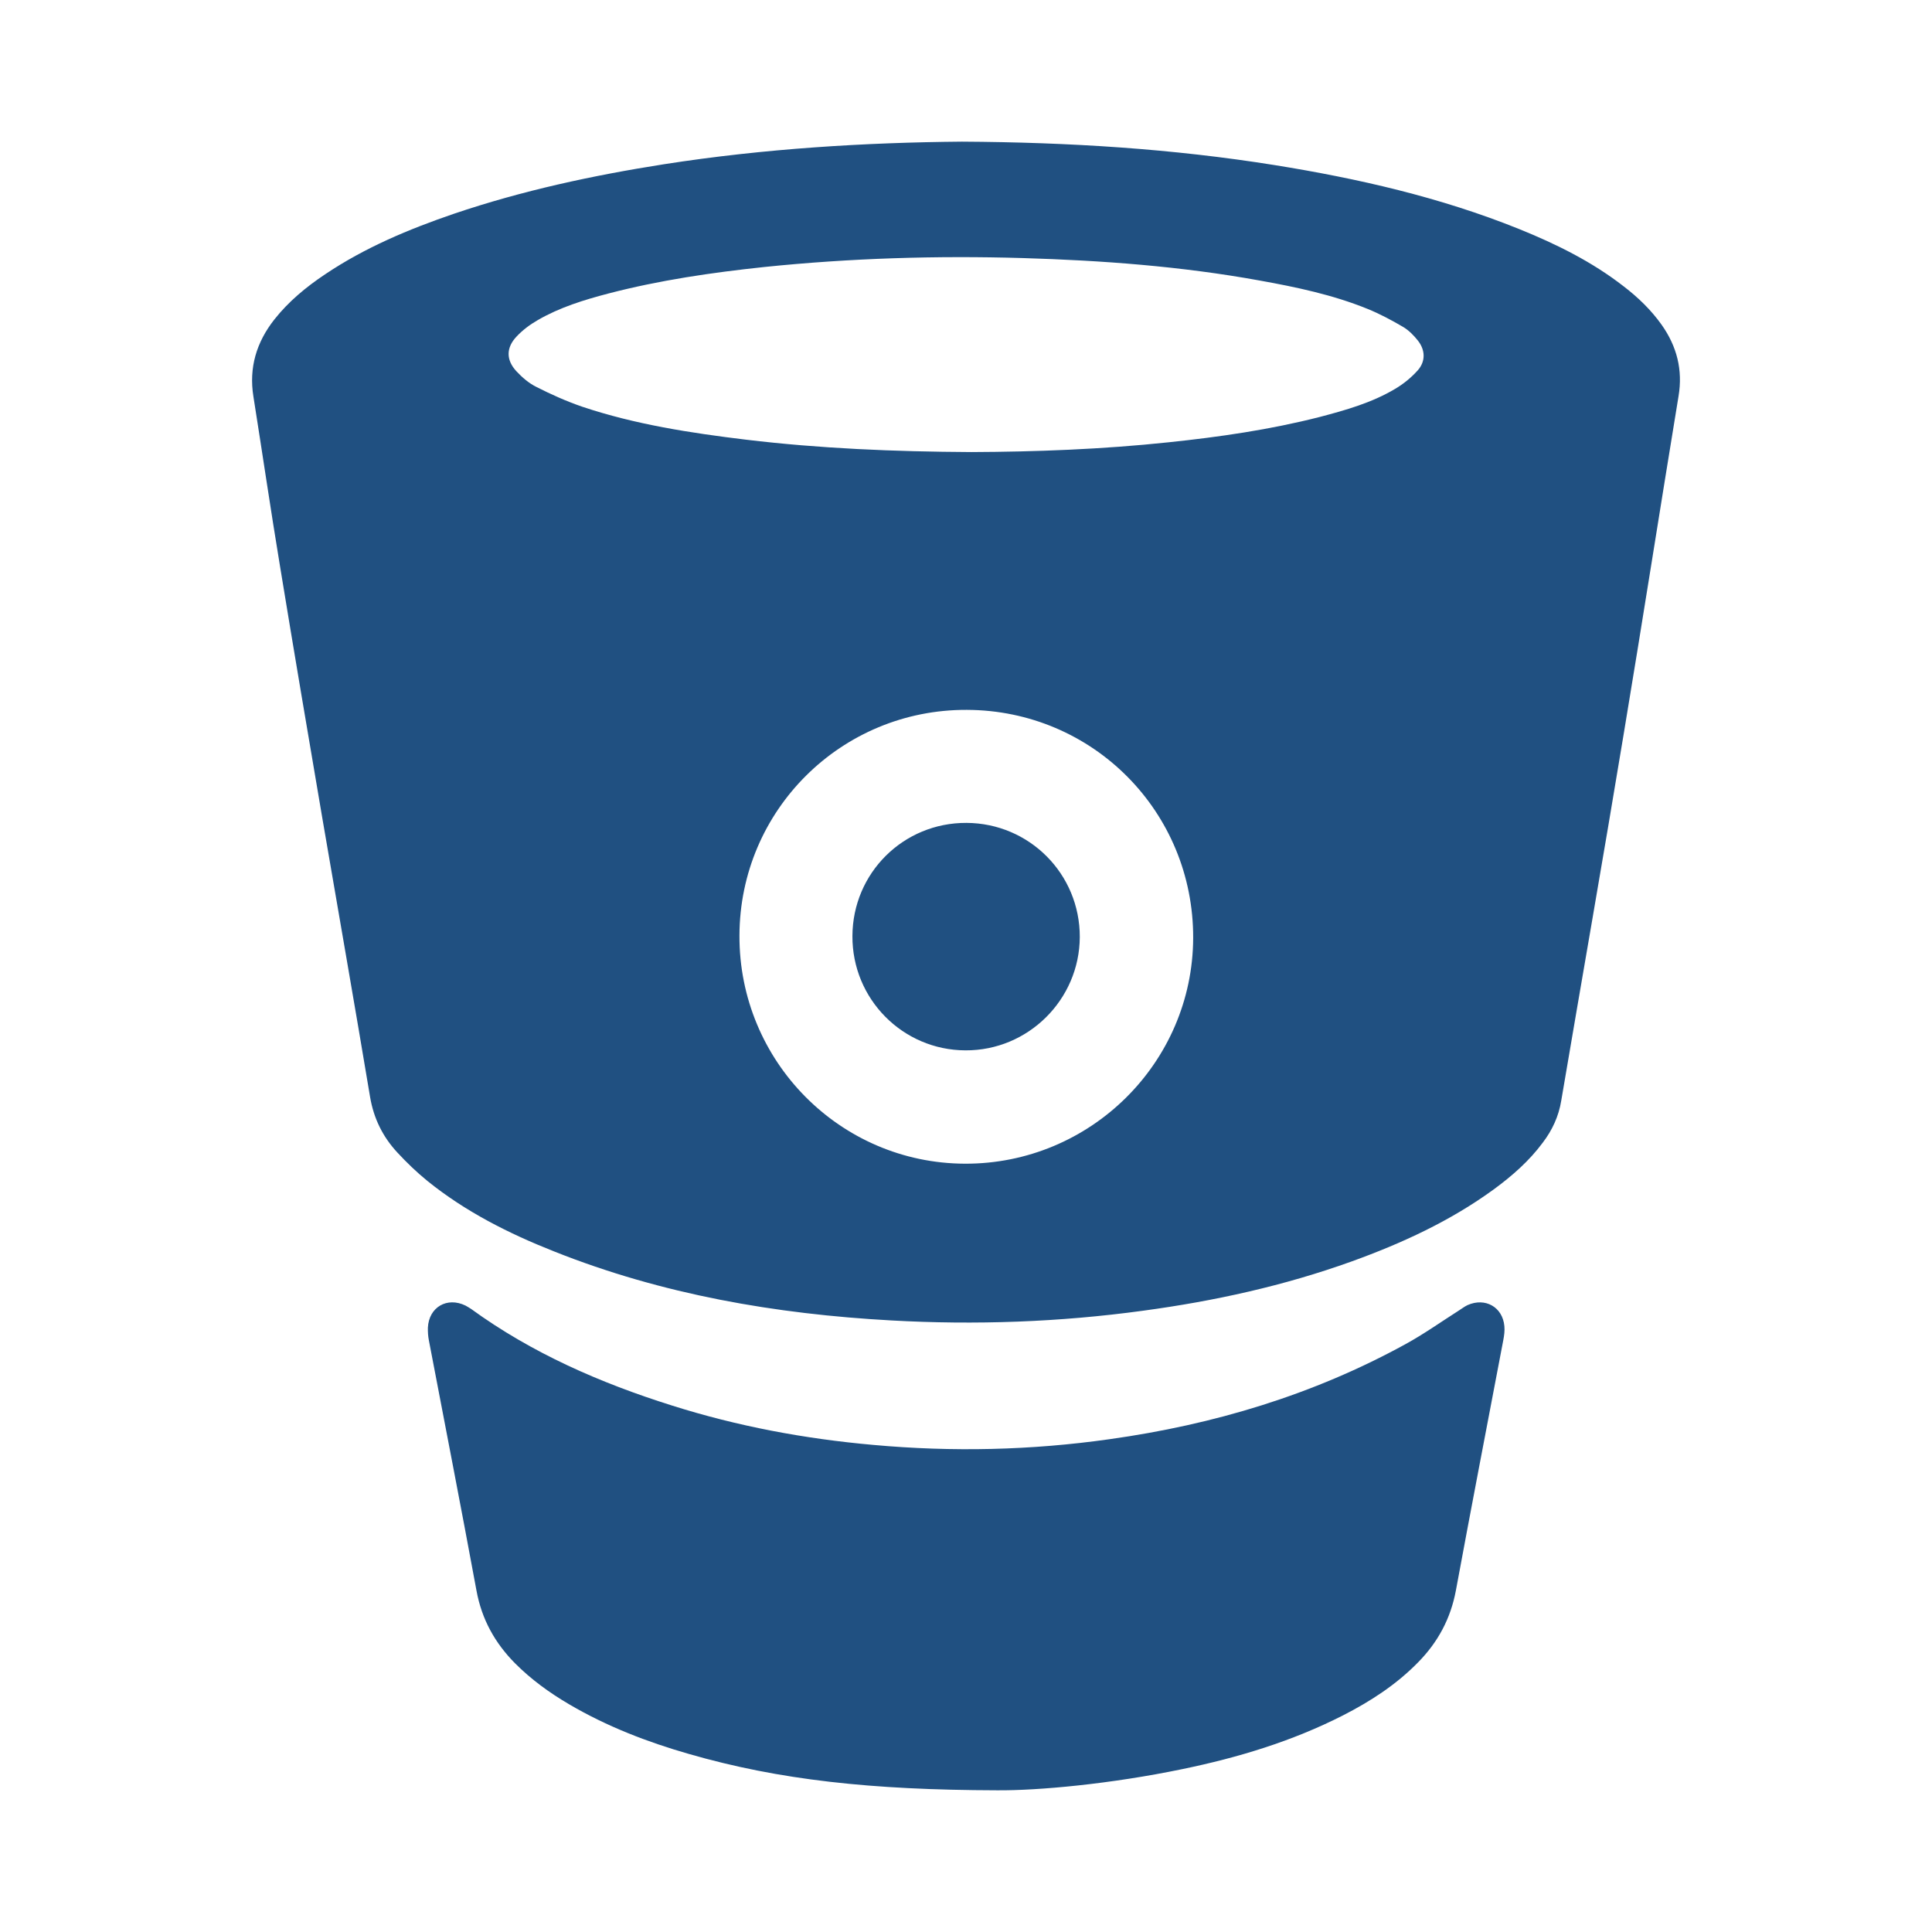 <?xml version="1.0" encoding="UTF-8" standalone="no"?>
<!-- Generator: Adobe Illustrator 16.0.0, SVG Export Plug-In . SVG Version: 6.00 Build 0)  -->

<svg
   xmlns:dc="http://purl.org/dc/elements/1.1/"
   xmlns:cc="http://creativecommons.org/ns#"
   xmlns:rdf="http://www.w3.org/1999/02/22-rdf-syntax-ns#"
   xmlns:svg="http://www.w3.org/2000/svg"
   xmlns="http://www.w3.org/2000/svg"
   xmlns:sodipodi="http://sodipodi.sourceforge.net/DTD/sodipodi-0.dtd"
   xmlns:inkscape="http://www.inkscape.org/namespaces/inkscape"
   version="1.1"
   id="Capa_1"
   x="0px"
   y="0px"
   width="600"
   height="600"
   viewBox="0 0 37.125 37.126"
   xml:space="preserve"
   sodipodi:docname="bit-bucket.svg"
   inkscape:version="0.92.1 r15371"><defs
     id="defs4522" /><sodipodi:namedview
     pagecolor="#ffffff"
     bordercolor="#666666"
     borderopacity="1"
     objecttolerance="10"
     gridtolerance="10"
     guidetolerance="10"
     inkscape:pageopacity="0"
     inkscape:pageshadow="2"
     inkscape:window-width="1738"
     inkscape:window-height="1140"
     id="namedview4520"
     showgrid="false"
     inkscape:zoom="1.1196396"
     inkscape:cx="76.569182"
     inkscape:cy="256.00439"
     inkscape:window-x="373"
     inkscape:window-y="113"
     inkscape:window-maximized="0"
     inkscape:current-layer="Capa_1" /><g
     id="g4487"
     transform="translate(2.722,2.722)"><path
       d="M 29.208,3.519 C 29.005,3.234 28.757,2.994 28.479,2.781 27.869,2.306 27.182,1.967 26.469,1.679 24.953,1.068 23.372,0.708 21.768,0.45 19.81,0.137 17.836,0.012 15.762,0 13.908,0.016 11.965,0.133 10.037,0.434 8.668,0.649 7.316,0.94 6.002,1.385 5.133,1.682 4.292,2.034 3.525,2.549 3.16,2.793 2.824,3.07 2.549,3.418 2.205,3.856 2.058,4.344 2.147,4.897 2.32,5.989 2.48,7.082 2.66,8.169 c 0.264,1.611 0.537,3.222 0.811,4.828 0.306,1.787 0.62,3.573 0.918,5.36 0.07,0.416 0.246,0.769 0.526,1.07 0.179,0.193 0.37,0.377 0.574,0.543 0.73,0.59 1.562,1.01 2.432,1.354 2.082,0.83 4.259,1.205 6.485,1.328 1.616,0.09 3.23,0.033 4.838,-0.187 1.369,-0.185 2.709,-0.479 4.011,-0.948 0.965,-0.349 1.891,-0.775 2.725,-1.382 0.355,-0.26 0.683,-0.547 0.945,-0.901 0.181,-0.238 0.305,-0.504 0.354,-0.805 0.397,-2.341 0.809,-4.679 1.196,-7.021 C 28.837,9.236 29.176,7.062 29.533,4.89 29.617,4.388 29.502,3.935 29.208,3.519 Z M 15.82,19.64 c -2.4,-0.008 -4.341,-1.971 -4.333,-4.383 0.006,-2.41 1.958,-4.347 4.369,-4.338 2.425,0.008 4.359,1.961 4.35,4.387 -0.011,2.398 -1.979,4.342 -4.386,4.334 z M 24.522,4.394 C 24.398,4.533 24.248,4.656 24.086,4.751 23.636,5.019 23.135,5.16 22.632,5.292 21.68,5.535 20.709,5.675 19.736,5.777 18.455,5.913 17.171,5.96 15.945,5.965 14.455,5.957 13.031,5.897 11.613,5.727 10.549,5.598 9.489,5.436 8.467,5.094 8.164,4.99 7.869,4.858 7.584,4.713 7.438,4.641 7.309,4.528 7.198,4.409 7.001,4.194 7.002,3.959 7.203,3.746 7.32,3.621 7.463,3.514 7.61,3.43 8.034,3.184 8.5,3.041 8.969,2.918 9.952,2.662 10.954,2.516 11.963,2.409 c 1.652,-0.17 3.308,-0.221 4.967,-0.172 1.524,0.045 3.045,0.158 4.55,0.431 0.706,0.127 1.407,0.274 2.075,0.545 0.236,0.096 0.463,0.217 0.683,0.346 0.109,0.064 0.208,0.164 0.288,0.266 0.142,0.182 0.148,0.397 -0.004,0.569 z m 1.664,18.367 c 0.009,0.088 -0.004,0.183 -0.021,0.271 -0.305,1.604 -0.614,3.205 -0.911,4.811 -0.101,0.539 -0.344,0.99 -0.724,1.377 -0.422,0.432 -0.918,0.752 -1.448,1.023 -0.979,0.498 -2.018,0.811 -3.085,1.031 -1.377,0.286 -2.771,0.414 -3.563,0.407 C 14.024,31.675 12.25,31.483 10.517,30.983 9.715,30.753 8.94,30.454 8.217,30.03 7.838,29.808 7.485,29.552 7.175,29.241 6.787,28.849 6.535,28.395 6.434,27.845 6.138,26.241 5.825,24.638 5.519,23.035 5.503,22.954 5.498,22.872 5.5,22.79 c 0.019,-0.394 0.37,-0.597 0.724,-0.423 0.036,0.021 0.072,0.041 0.105,0.063 1.174,0.853 2.484,1.423 3.858,1.856 1.262,0.4 2.556,0.641 3.873,0.758 1.52,0.138 3.031,0.104 4.54,-0.11 2,-0.28 3.91,-0.851 5.687,-1.827 0.354,-0.194 0.686,-0.43 1.025,-0.646 0.056,-0.035 0.108,-0.076 0.167,-0.104 0.34,-0.151 0.674,0.038 0.707,0.404 z m -8.159,-7.477 c -0.005,1.203 -0.992,2.184 -2.197,2.178 -1.205,-0.004 -2.178,-0.987 -2.172,-2.196 0.004,-1.212 0.98,-2.181 2.192,-2.175 1.209,0.006 2.18,0.982 2.177,2.193 z"
       id="path4485"
       inkscape:connector-curvature="0"
       style="fill:#205081" /></g><g
     id="g4489"
     transform="translate(-1.589,5.154)" /><g
     id="g4491"
     transform="translate(-1.589,5.154)" /><g
     id="g4493"
     transform="translate(-1.589,5.154)" /><g
     id="g4495"
     transform="translate(-1.589,5.154)" /><g
     id="g4497"
     transform="translate(-1.589,5.154)" /><g
     id="g4499"
     transform="translate(-1.589,5.154)" /><g
     id="g4501"
     transform="translate(-1.589,5.154)" /><g
     id="g4503"
     transform="translate(-1.589,5.154)" /><g
     id="g4505"
     transform="translate(-1.589,5.154)" /><g
     id="g4507"
     transform="translate(-1.589,5.154)" /><g
     id="g4509"
     transform="translate(-1.589,5.154)" /><g
     id="g4511"
     transform="translate(-1.589,5.154)" /><g
     id="g4513"
     transform="translate(-1.589,5.154)" /><g
     id="g4515"
     transform="translate(-1.589,5.154)" /><g
     id="g4517"
     transform="translate(-1.589,5.154)" /></svg>
